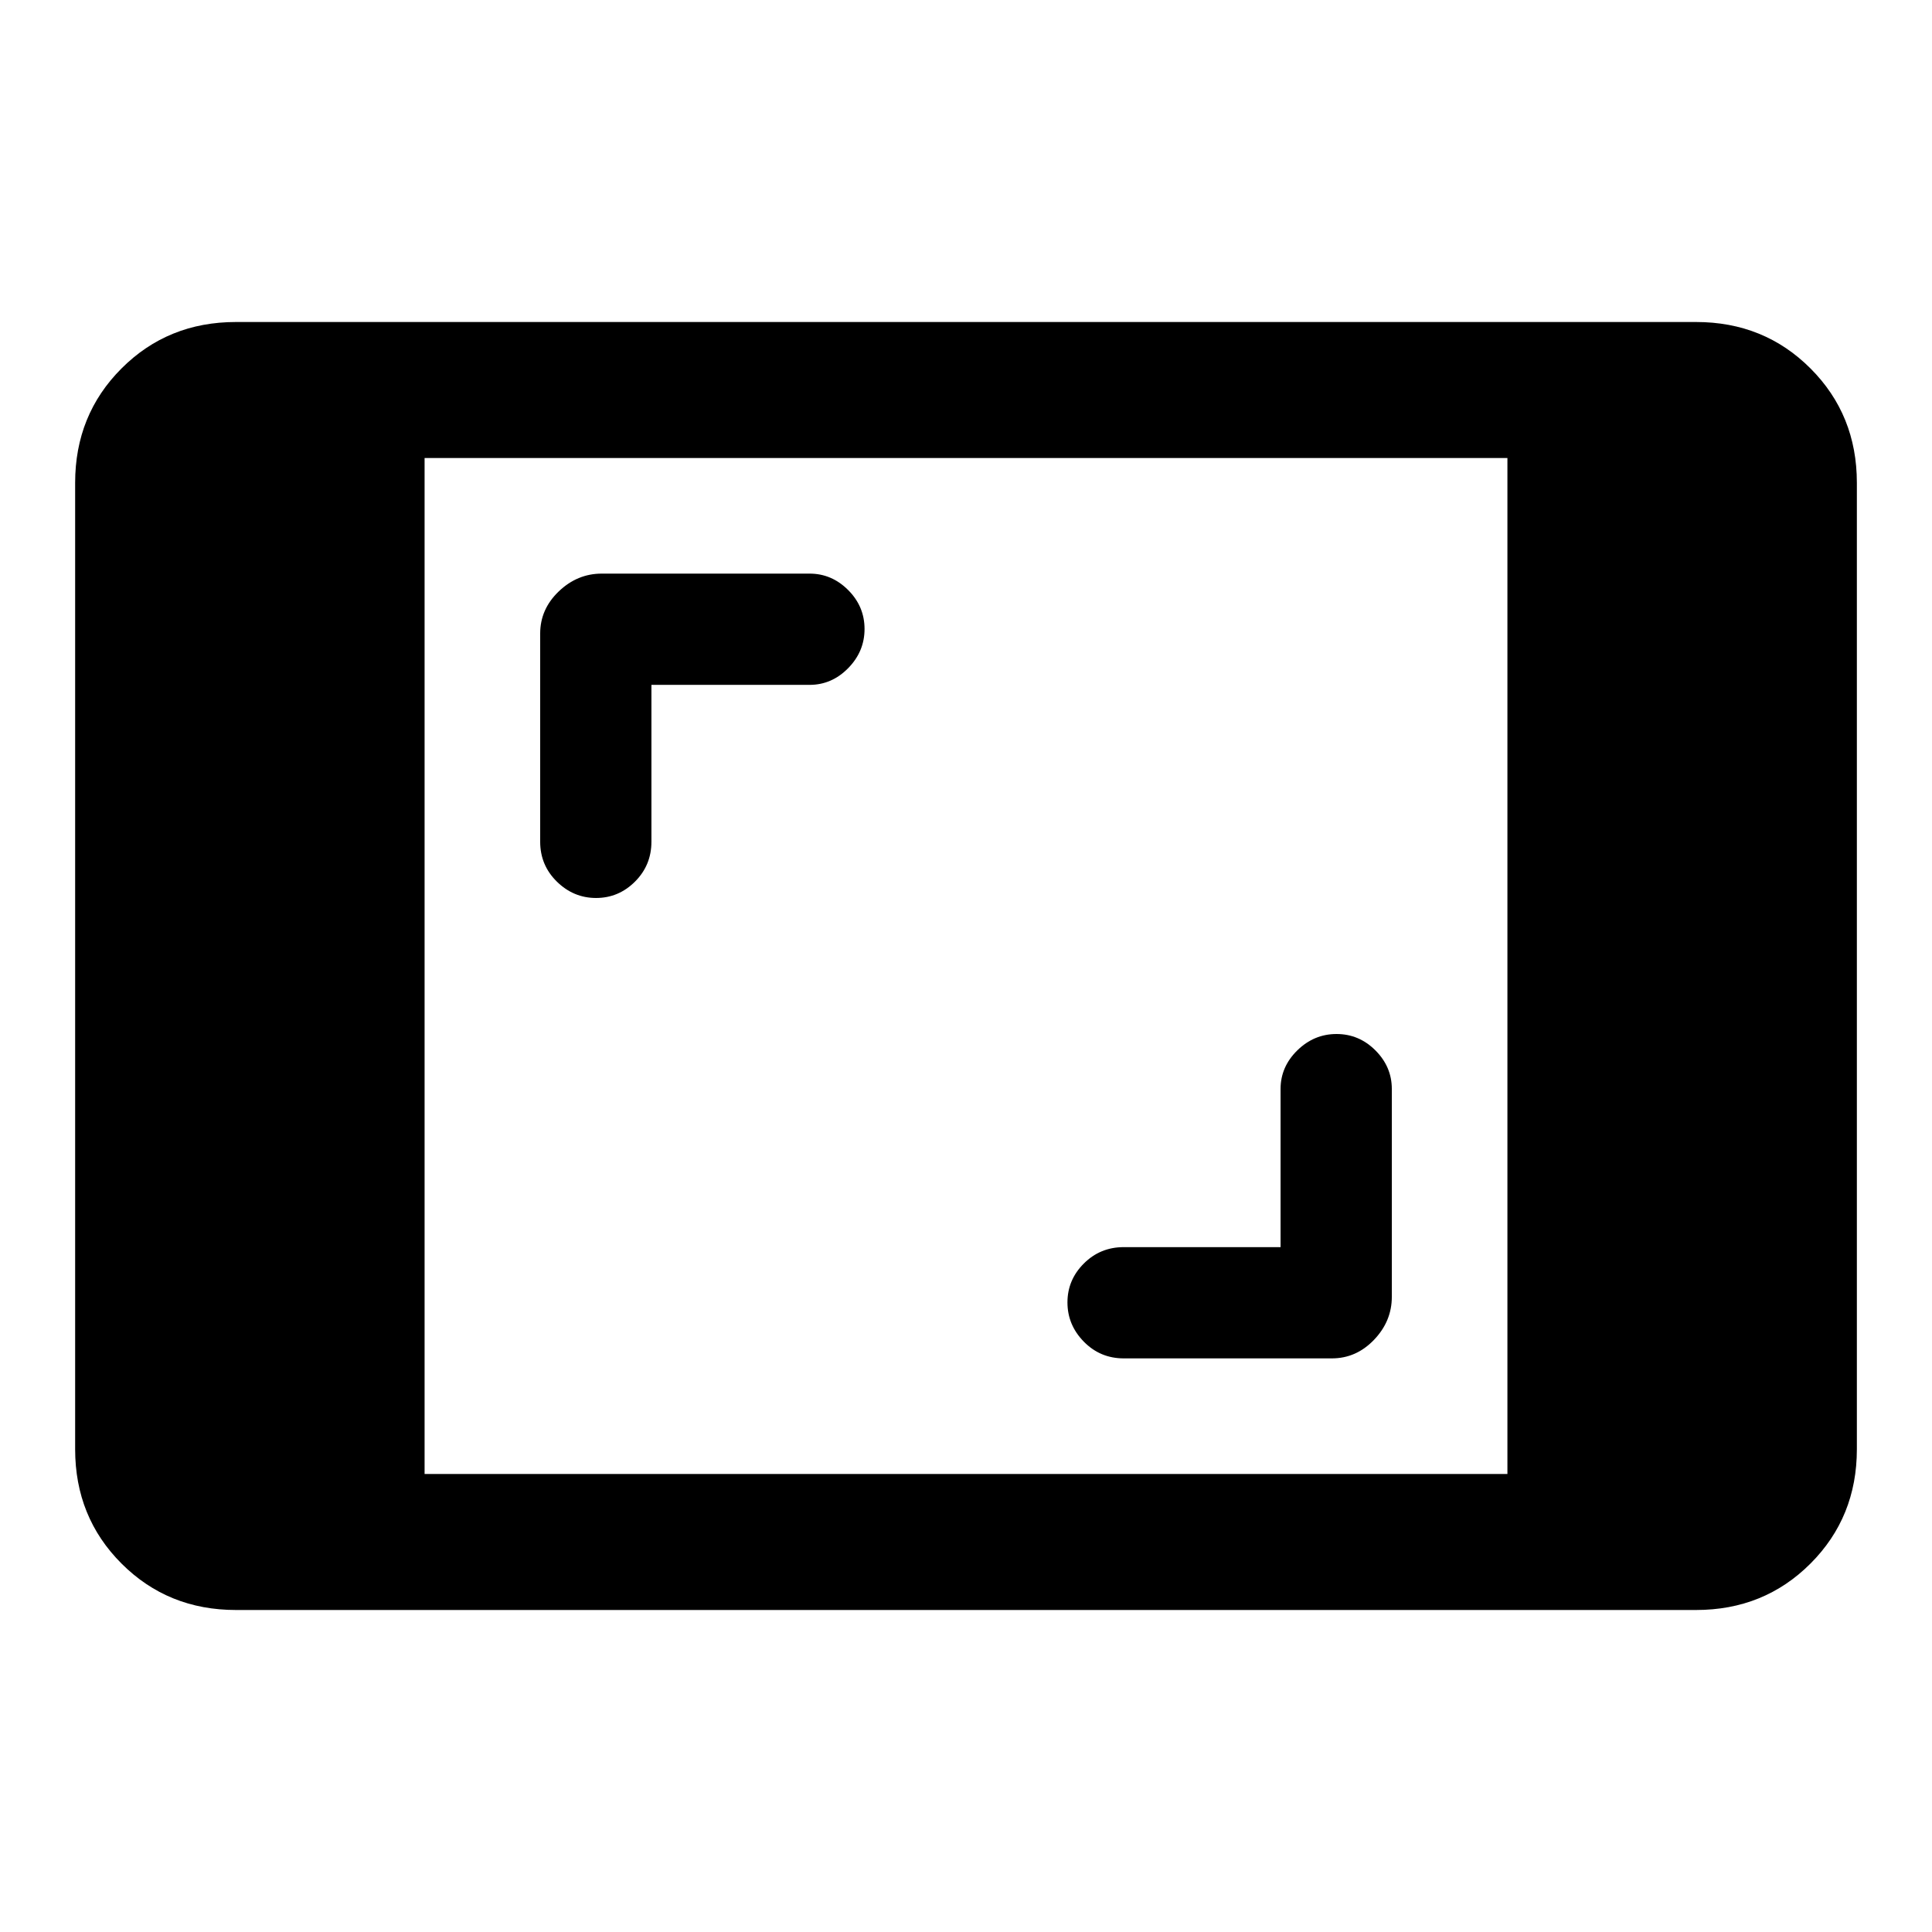 <svg xmlns="http://www.w3.org/2000/svg" height="40" viewBox="0 -960 960 960" width="40"><path d="M117.232-160.002q-33.775 0-56.836-23.06-23.06-23.061-23.06-56.836v-480.204q0-33.775 23.06-56.836 23.06-23.06 56.836-23.06h725.536q33.776 0 56.836 23.06 23.061 23.061 23.061 56.836v480.204q0 33.775-23.061 56.836-23.06 23.06-56.836 23.06H117.232Zm93.741-67.588h538.054v-504.82H210.973v504.82Zm425.336-112.717h-77.923q-11.692 0-19.833 8.136-8.141 8.135-8.141 19.339 0 11.204 8.141 19.505 8.141 8.301 19.833 8.301h103.41q12.119 0 20.957-9.235 8.837-9.235 8.837-21.355v-103.281q0-11.003-8.136-19.155-8.136-8.152-19.339-8.152-11.204 0-19.505 8.152-8.301 8.152-8.301 19.155v78.59ZM323.691-619.693h78.59q11.003 0 19.155-8.283 8.152-8.283 8.152-19.487 0-11.203-8.152-19.357t-19.155-8.154H298.999q-12.119 0-21.354 8.838-9.235 8.837-9.235 20.957v103.41q0 11.692 8.283 19.832 8.283 8.141 19.487 8.141 11.203 0 19.357-8.141 8.154-8.14 8.154-19.832v-77.924Z"/></svg>